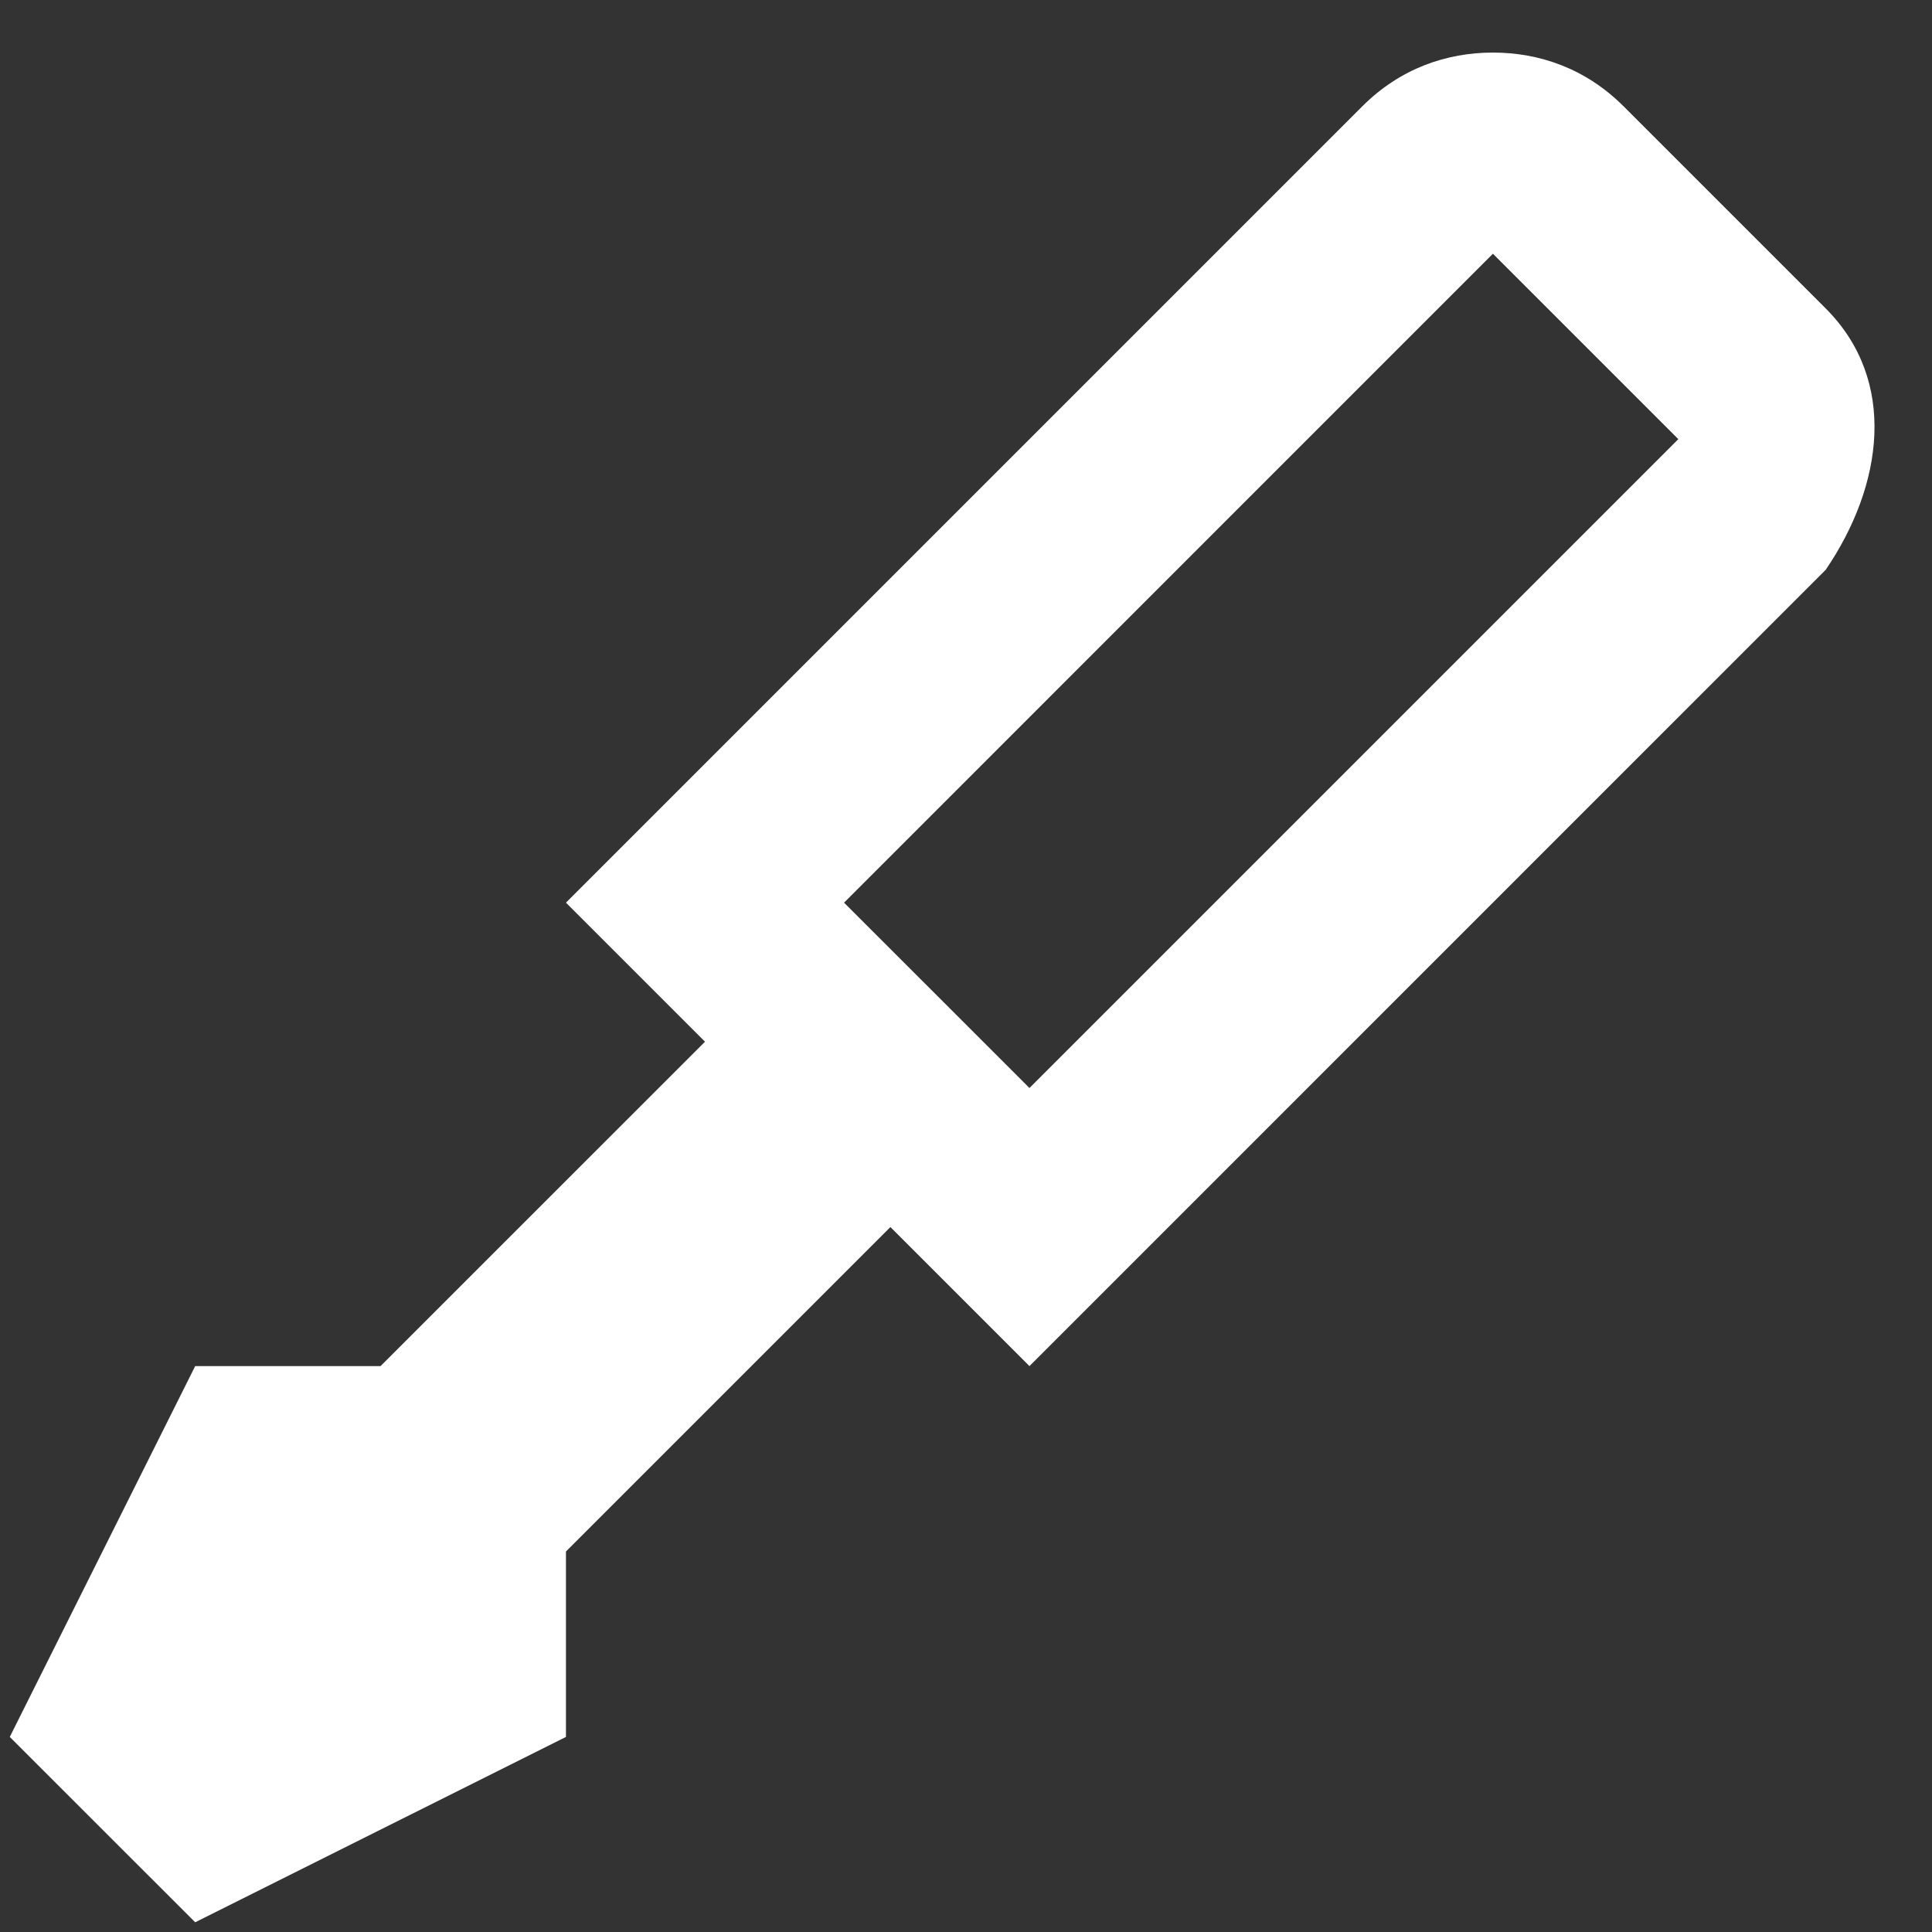 <svg width="33" height="33" viewBox="0 0 33 33" fill="none" xmlns="http://www.w3.org/2000/svg">
<rect x="0" y="0" width="33" height="33" fill="#333333" stroke="none"/>
<path d="M25.5 0.898C24.709 0.898 23.917 1.168 23.268 1.817C18.724 6.361 9.667 15.418 9.667 15.418L12.042 17.793L6.5 23.334H3.334L0.167 29.668L3.334 32.834L9.667 29.668V26.501L15.209 20.959L17.584 23.334C17.584 23.334 26.64 14.278 31.184 9.733C32.166 8.293 32.419 6.503 31.184 5.268L27.733 1.817C27.084 1.168 26.292 0.898 25.5 0.898ZM25.5 4.334L28.667 7.501L17.584 18.584L14.417 15.418L25.5 4.334Z" fill="white"/>
</svg>